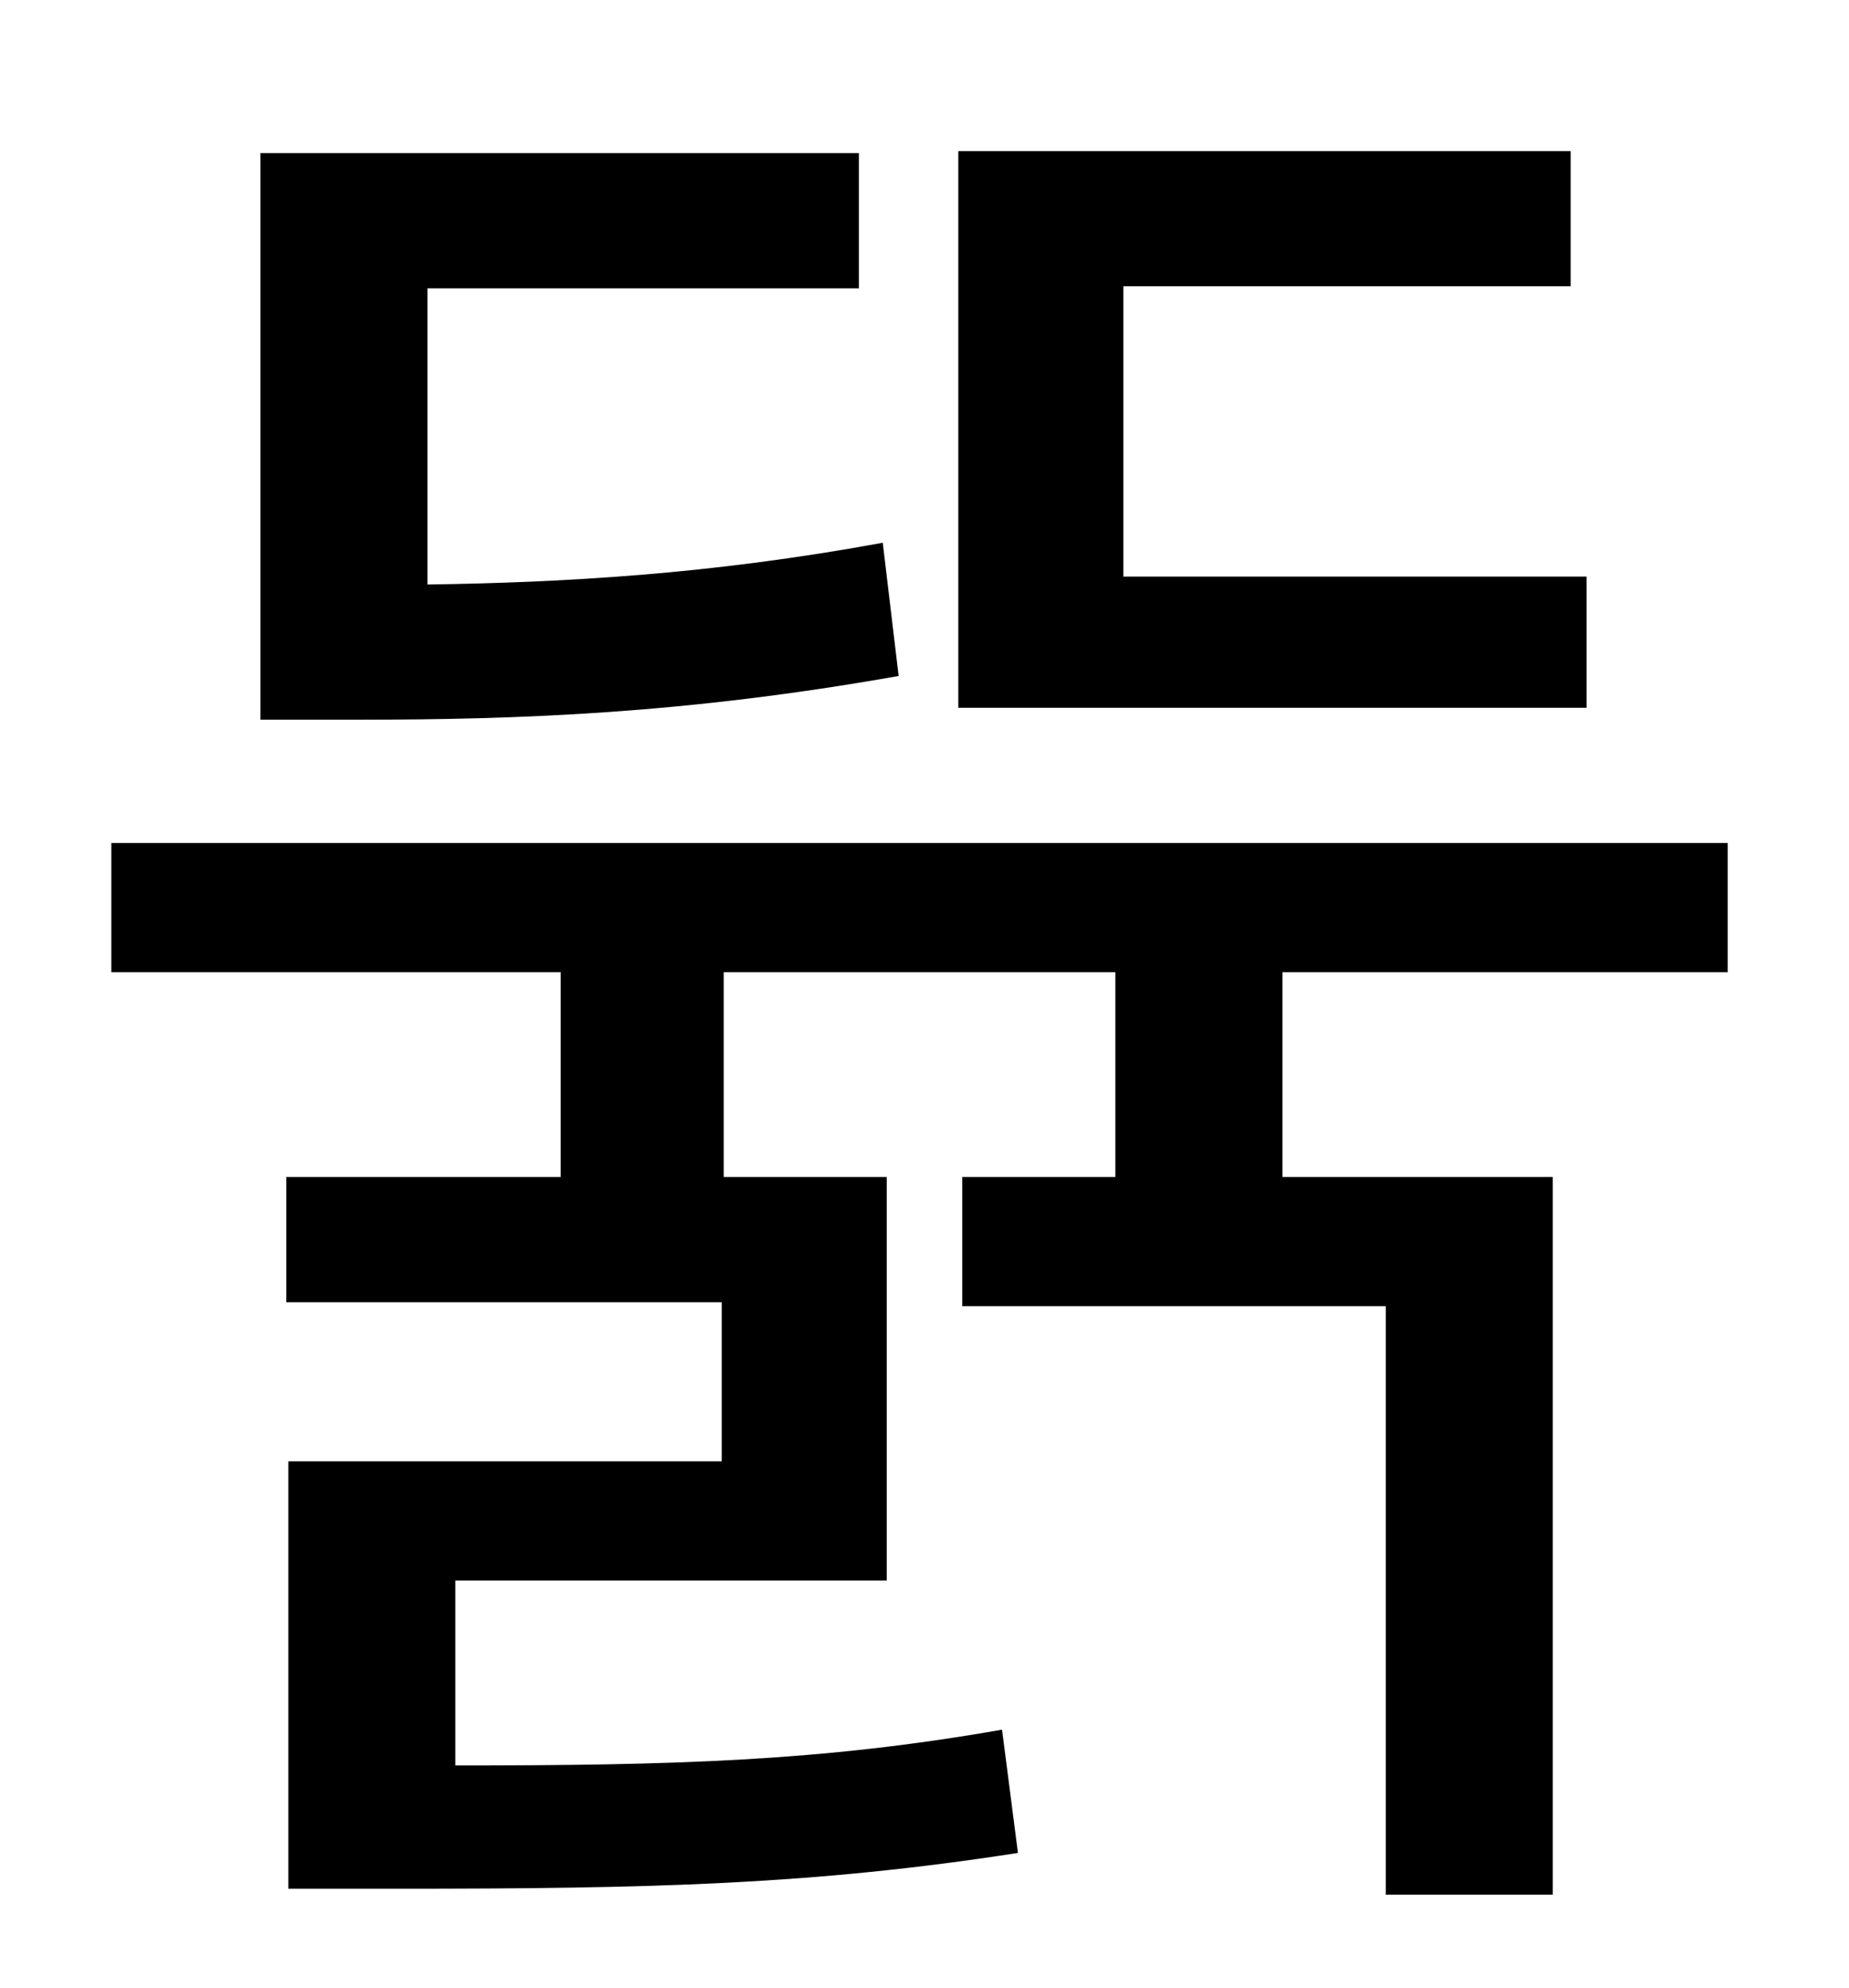 <?xml version="1.0" standalone="no"?>
<!DOCTYPE svg PUBLIC "-//W3C//DTD SVG 1.1//EN" "http://www.w3.org/Graphics/SVG/1.1/DTD/svg11.dtd" >
<svg xmlns="http://www.w3.org/2000/svg" xmlns:xlink="http://www.w3.org/1999/xlink" version="1.1" viewBox="-10 0 930 1000">
   <path fill="currentColor"
d="M788 290v66h-316v-280h308v68h-225v146h233zM434 273l8 67c-107 19 -191 22 -272 22h-49v-285h301v68h-217v149c68 -1 142 -5 229 -21zM859 489h-224v103h136v361h-84v-296h-213v-65h77v-103h-197v103h82v203h-217v93c109 0 184 -2 275 -18l8 62c-103 16 -184 18 -312 18
h-55v-215h218v-80h-219v-63h138v-103h-226v-65h813v65z" />
</svg>
